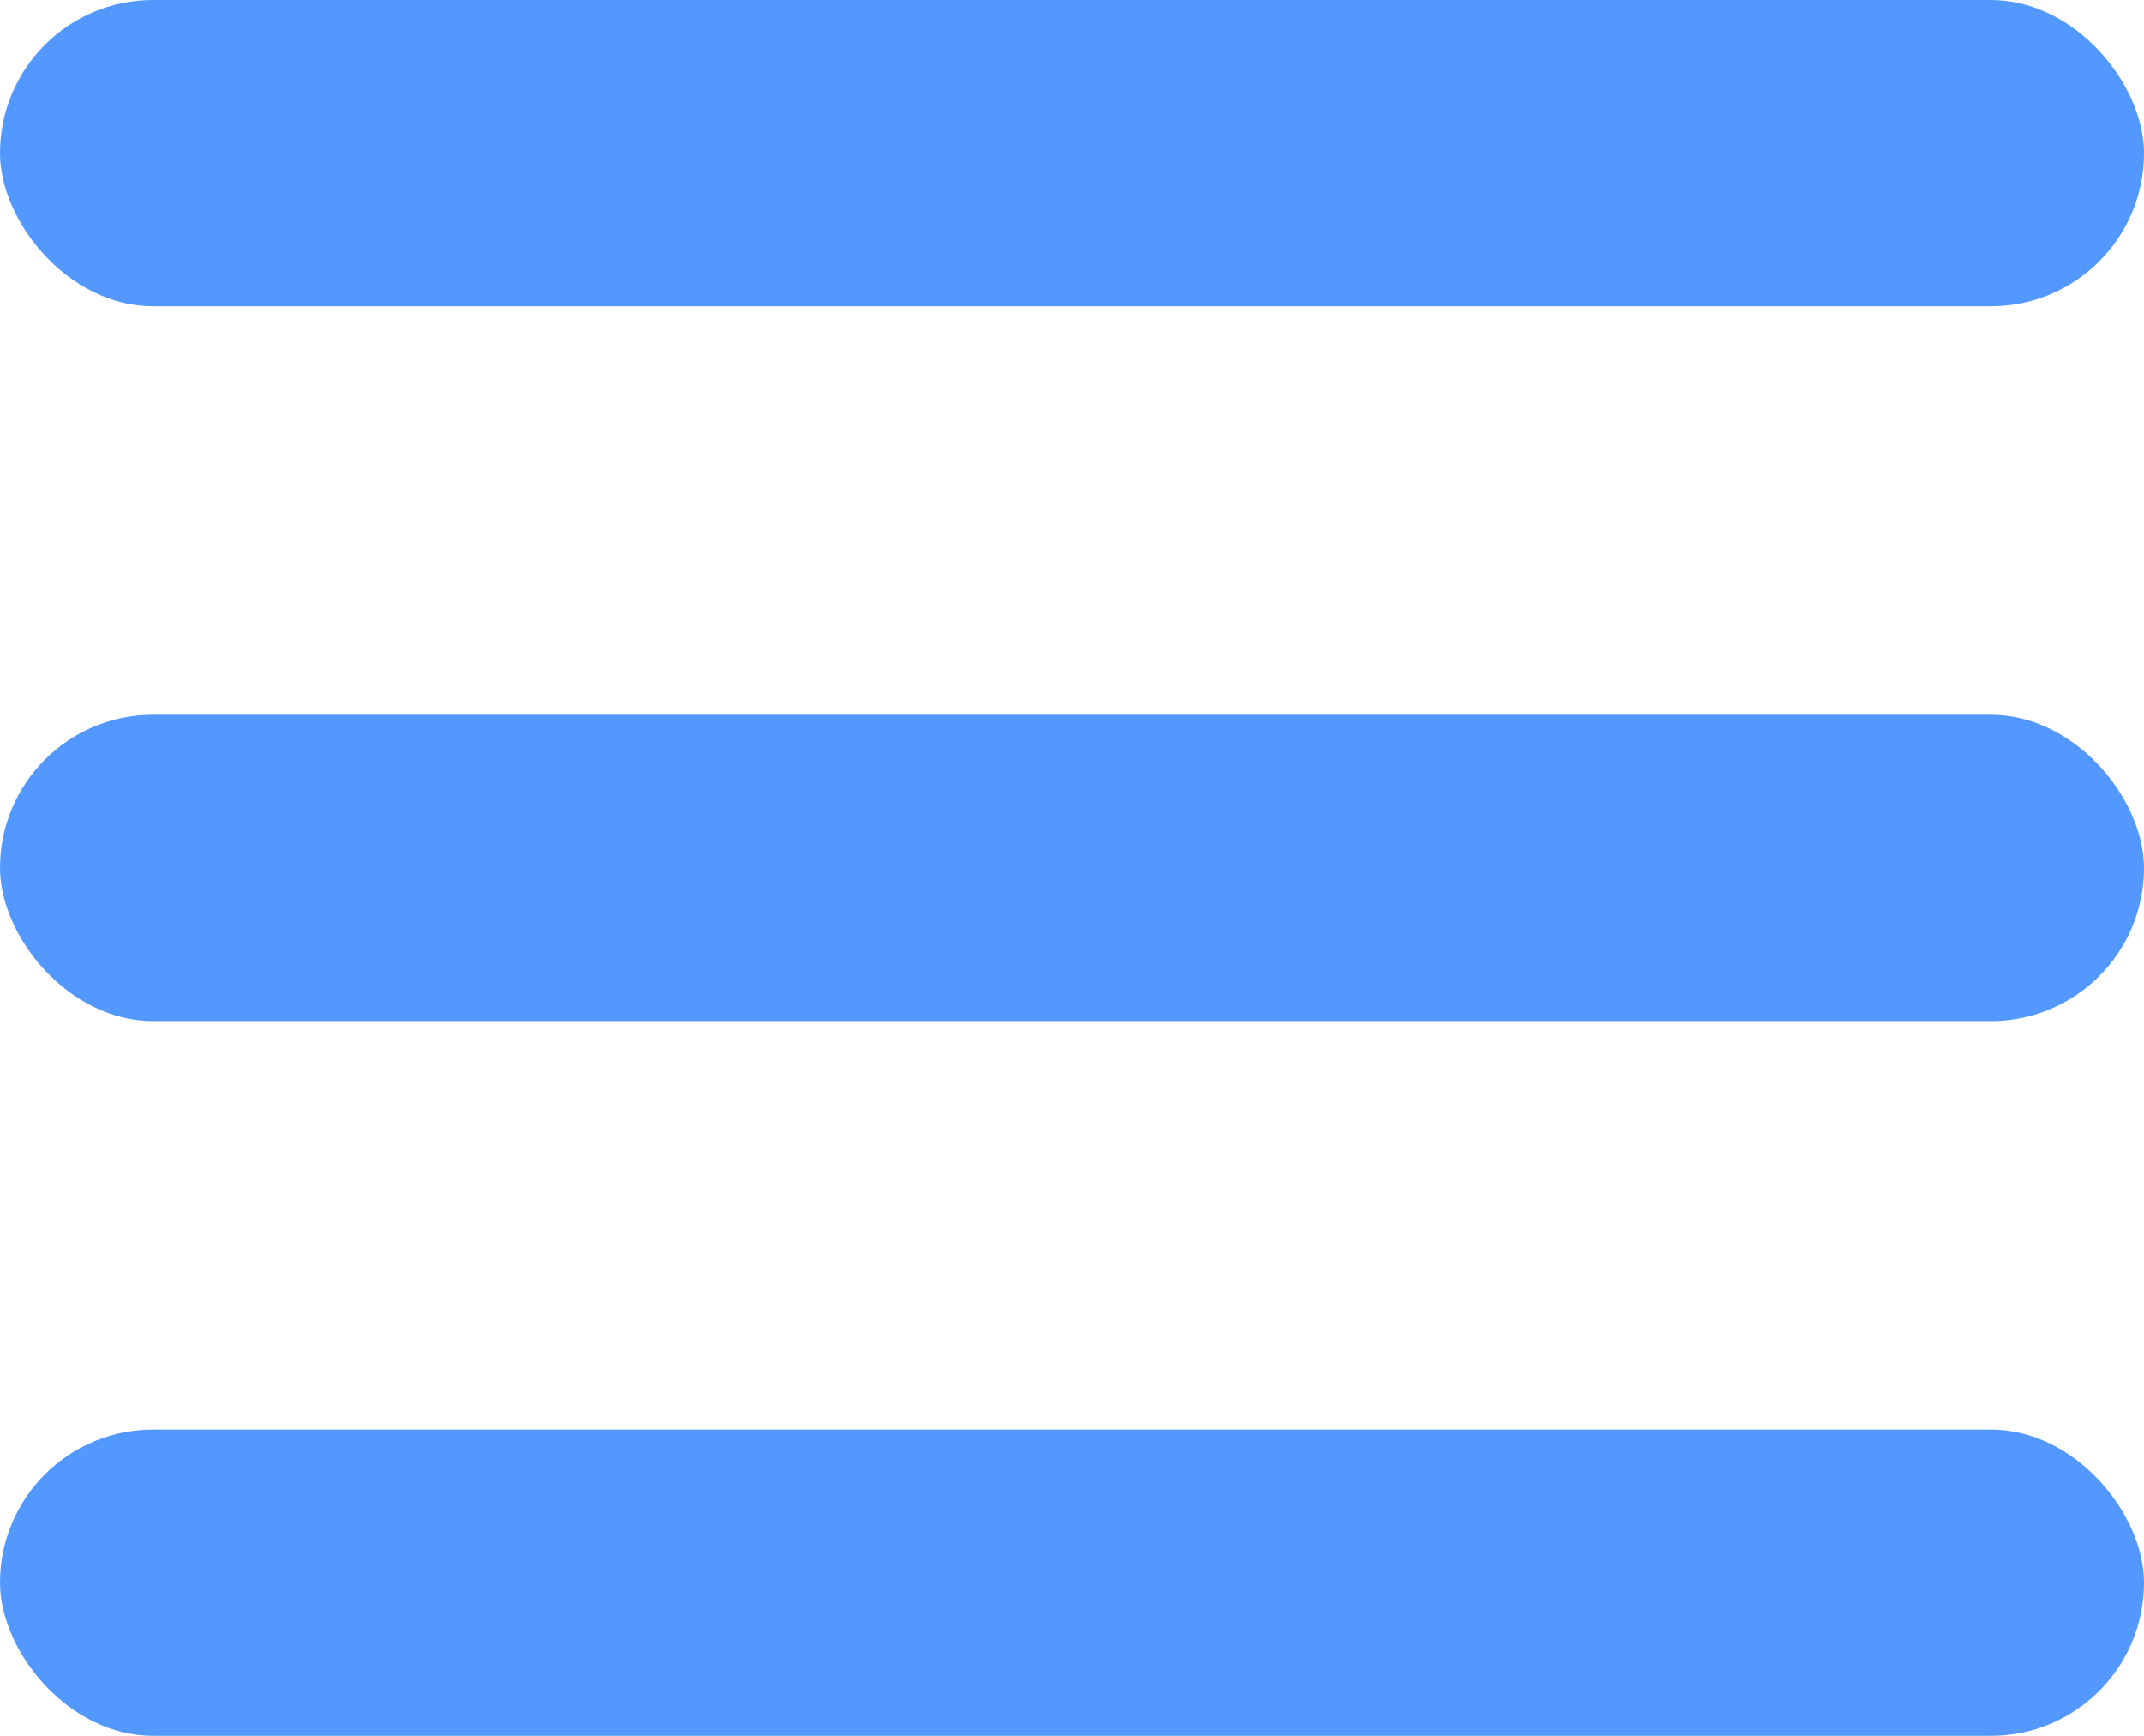 <svg width="21" height="17" viewBox="0 0 21 17" fill="none" xmlns="http://www.w3.org/2000/svg">
<rect width="21" height="3" rx="1.5" fill="#5298FF"/>
<rect y="7" width="21" height="3" rx="1.5" fill="#5298FF"/>
<rect y="14" width="21" height="3" rx="1.5" fill="#5298FF"/>
</svg>
